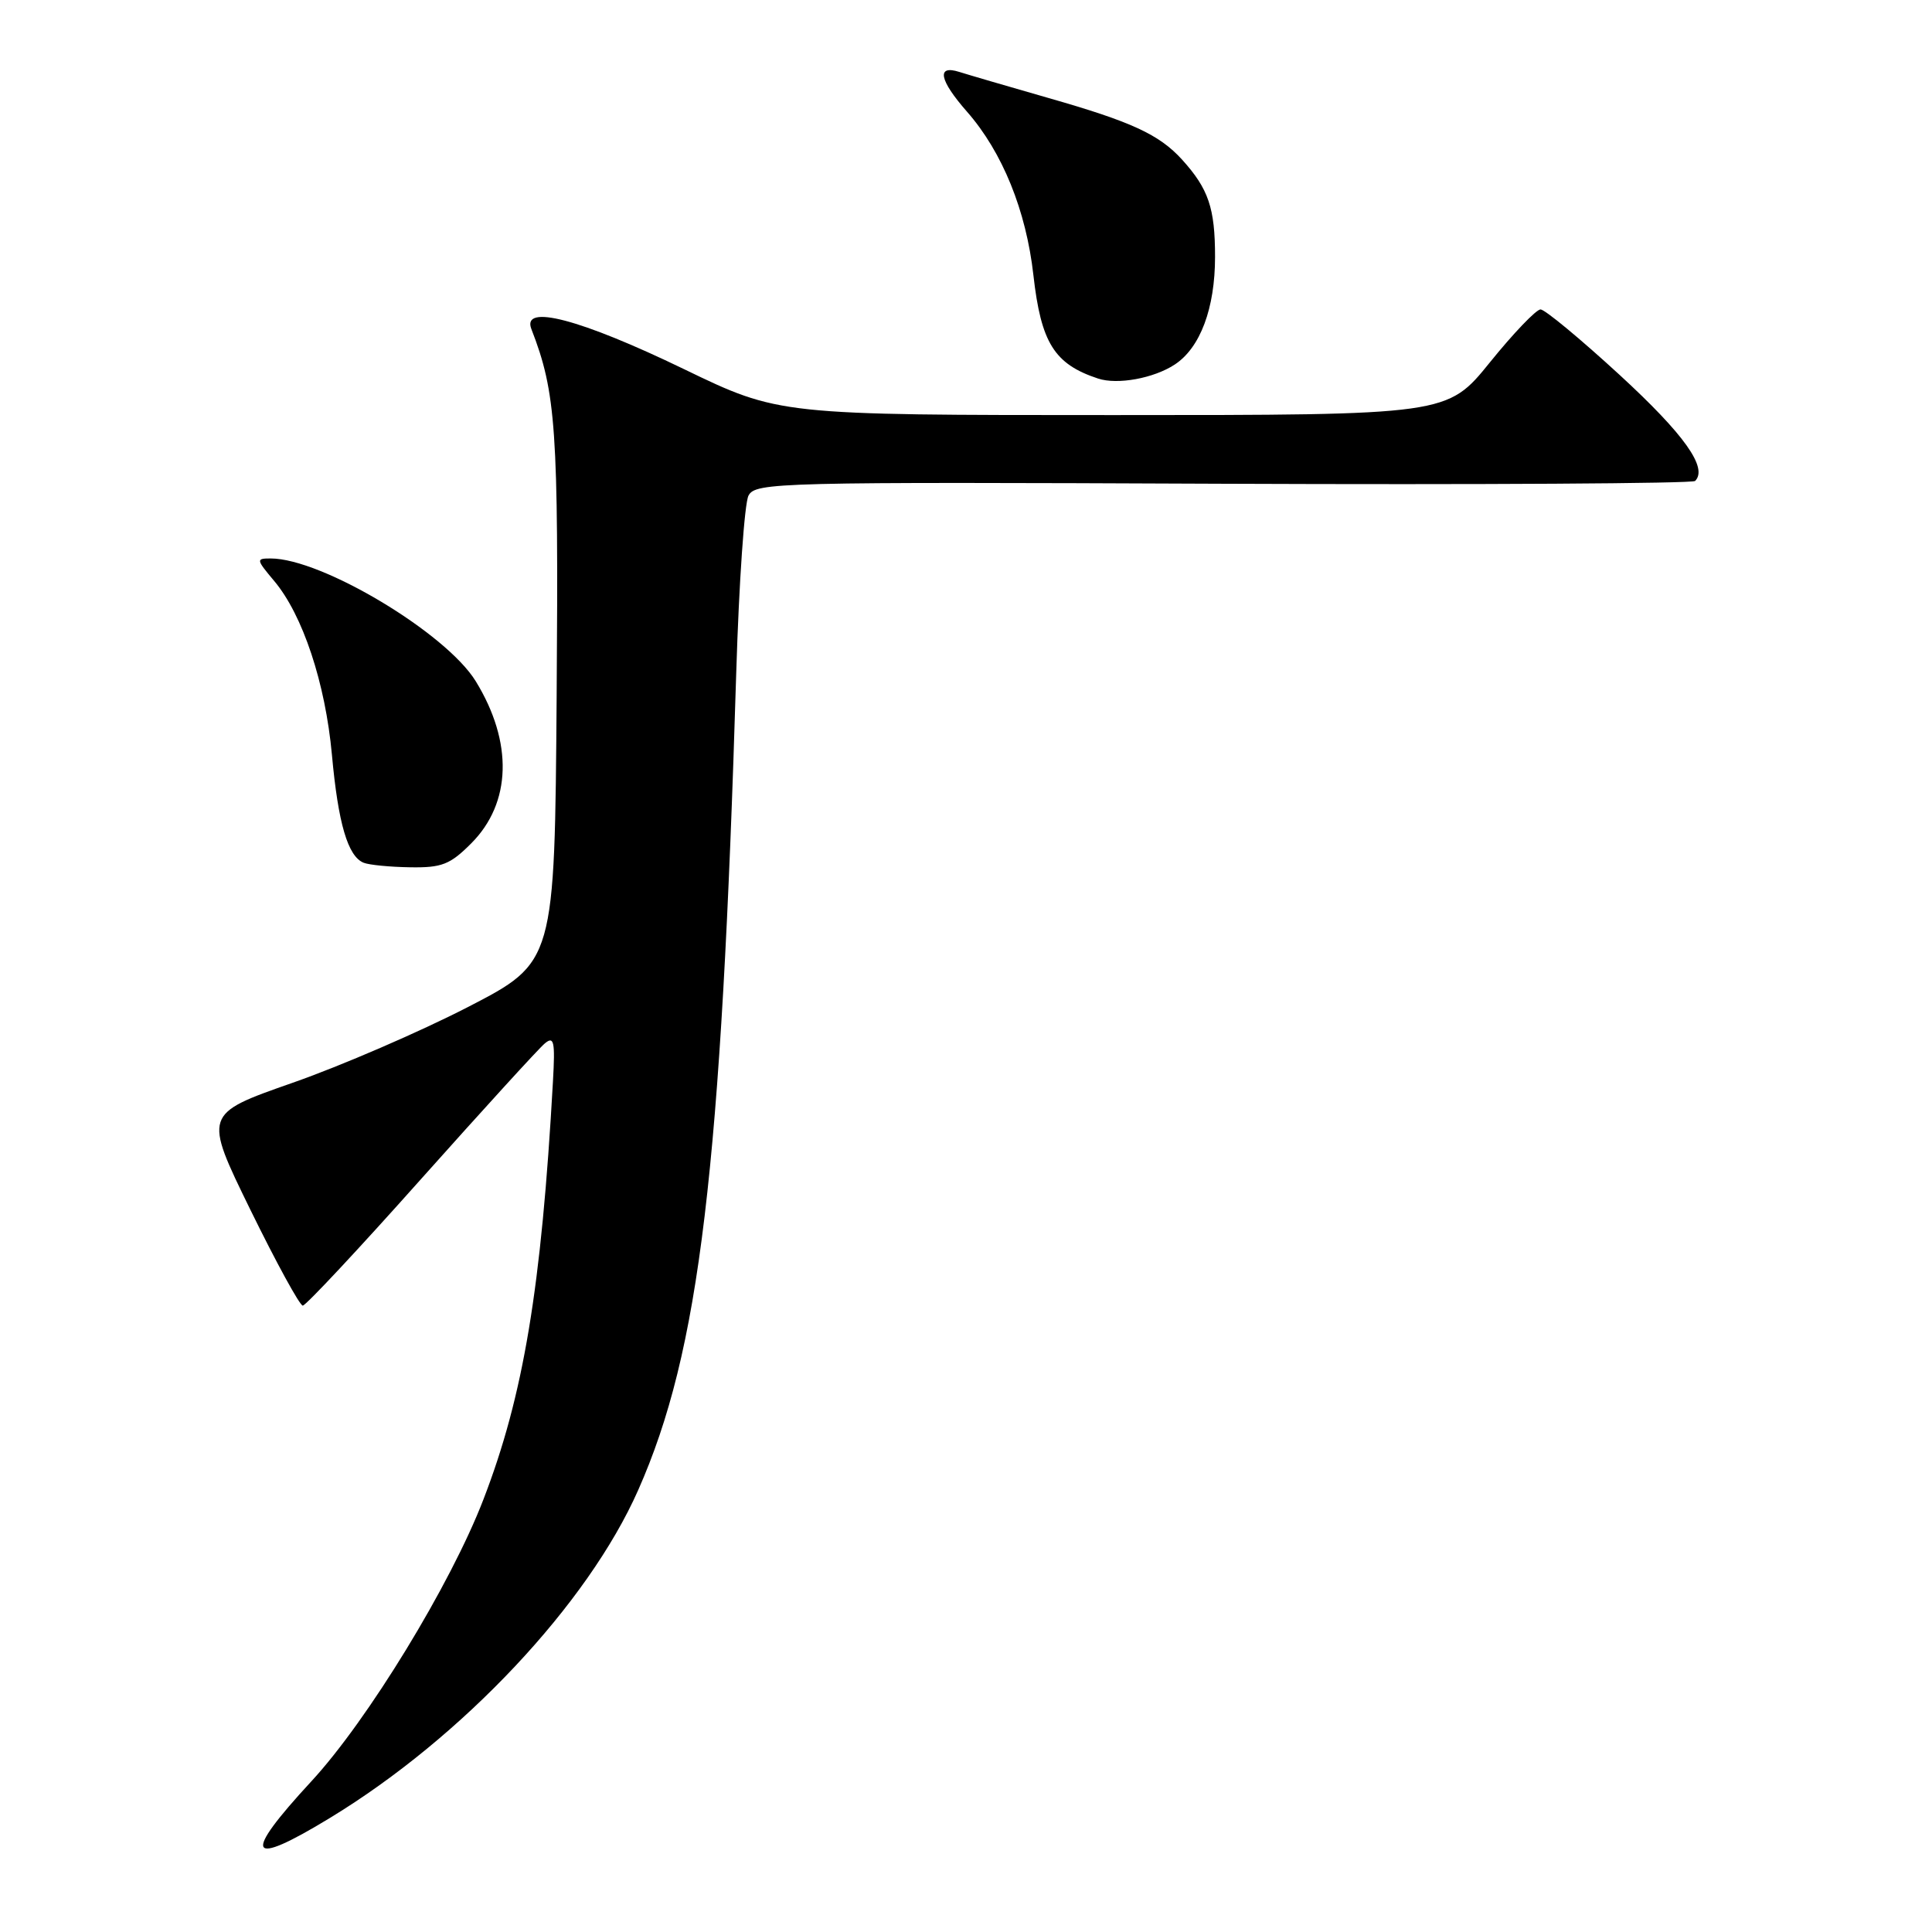 <?xml version="1.0" encoding="UTF-8" standalone="no"?>
<!DOCTYPE svg PUBLIC "-//W3C//DTD SVG 1.1//EN" "http://www.w3.org/Graphics/SVG/1.1/DTD/svg11.dtd" >
<svg xmlns="http://www.w3.org/2000/svg" xmlns:xlink="http://www.w3.org/1999/xlink" version="1.1" viewBox="0 0 256 256">
 <g >
 <path fill="currentColor"
d=" M 43.73 240.88 C 61.29 230.20 77.90 212.52 84.57 197.43 C 92.70 179.06 95.57 155.12 97.56 89.00 C 97.92 77.17 98.65 66.68 99.18 65.67 C 100.11 63.92 102.95 63.85 162.07 64.10 C 196.12 64.24 224.26 64.07 224.61 63.73 C 226.34 62.00 223.18 57.56 214.61 49.68 C 209.42 44.91 204.70 41.00 204.13 41.00 C 203.56 41.00 200.54 44.15 197.43 48.00 C 191.77 55.00 191.77 55.00 147.50 55.00 C 103.23 55.00 103.23 55.00 90.63 48.91 C 76.90 42.27 69.09 40.22 70.41 43.60 C 73.68 52.01 74.02 56.92 73.76 92.07 C 73.50 127.50 73.50 127.50 62.00 133.44 C 55.67 136.70 45.20 141.23 38.73 143.49 C 26.97 147.61 26.97 147.61 33.18 160.31 C 36.60 167.29 39.72 173.00 40.12 173.00 C 40.52 173.00 47.58 165.45 55.80 156.22 C 64.03 147.00 71.40 138.91 72.19 138.26 C 73.41 137.24 73.57 137.98 73.27 143.28 C 71.74 170.67 69.37 184.92 64.05 198.70 C 59.72 209.95 48.70 227.99 41.25 236.04 C 32.00 246.05 32.77 247.55 43.73 240.88 Z  M 62.44 111.75 C 67.78 106.40 68.00 98.35 63.04 90.27 C 59.10 83.86 42.63 74.00 35.87 74.00 C 33.91 74.00 33.93 74.12 36.33 76.98 C 40.12 81.48 43.11 90.51 43.98 100.00 C 44.81 109.12 46.09 113.48 48.19 114.32 C 48.91 114.61 51.68 114.88 54.35 114.92 C 58.54 114.99 59.64 114.56 62.44 111.75 Z  M 155.65 48.31 C 159.04 46.09 161.00 40.86 161.00 34.03 C 161.00 27.57 160.14 25.03 156.63 21.15 C 153.60 17.82 149.94 16.13 138.91 12.98 C 133.58 11.45 128.27 9.90 127.11 9.53 C 124.05 8.56 124.45 10.61 128.15 14.82 C 132.82 20.15 135.97 27.90 136.93 36.45 C 137.94 45.42 139.70 48.25 145.50 50.16 C 148.07 51.01 152.87 50.13 155.65 48.31 Z "/>
</g>
</svg>